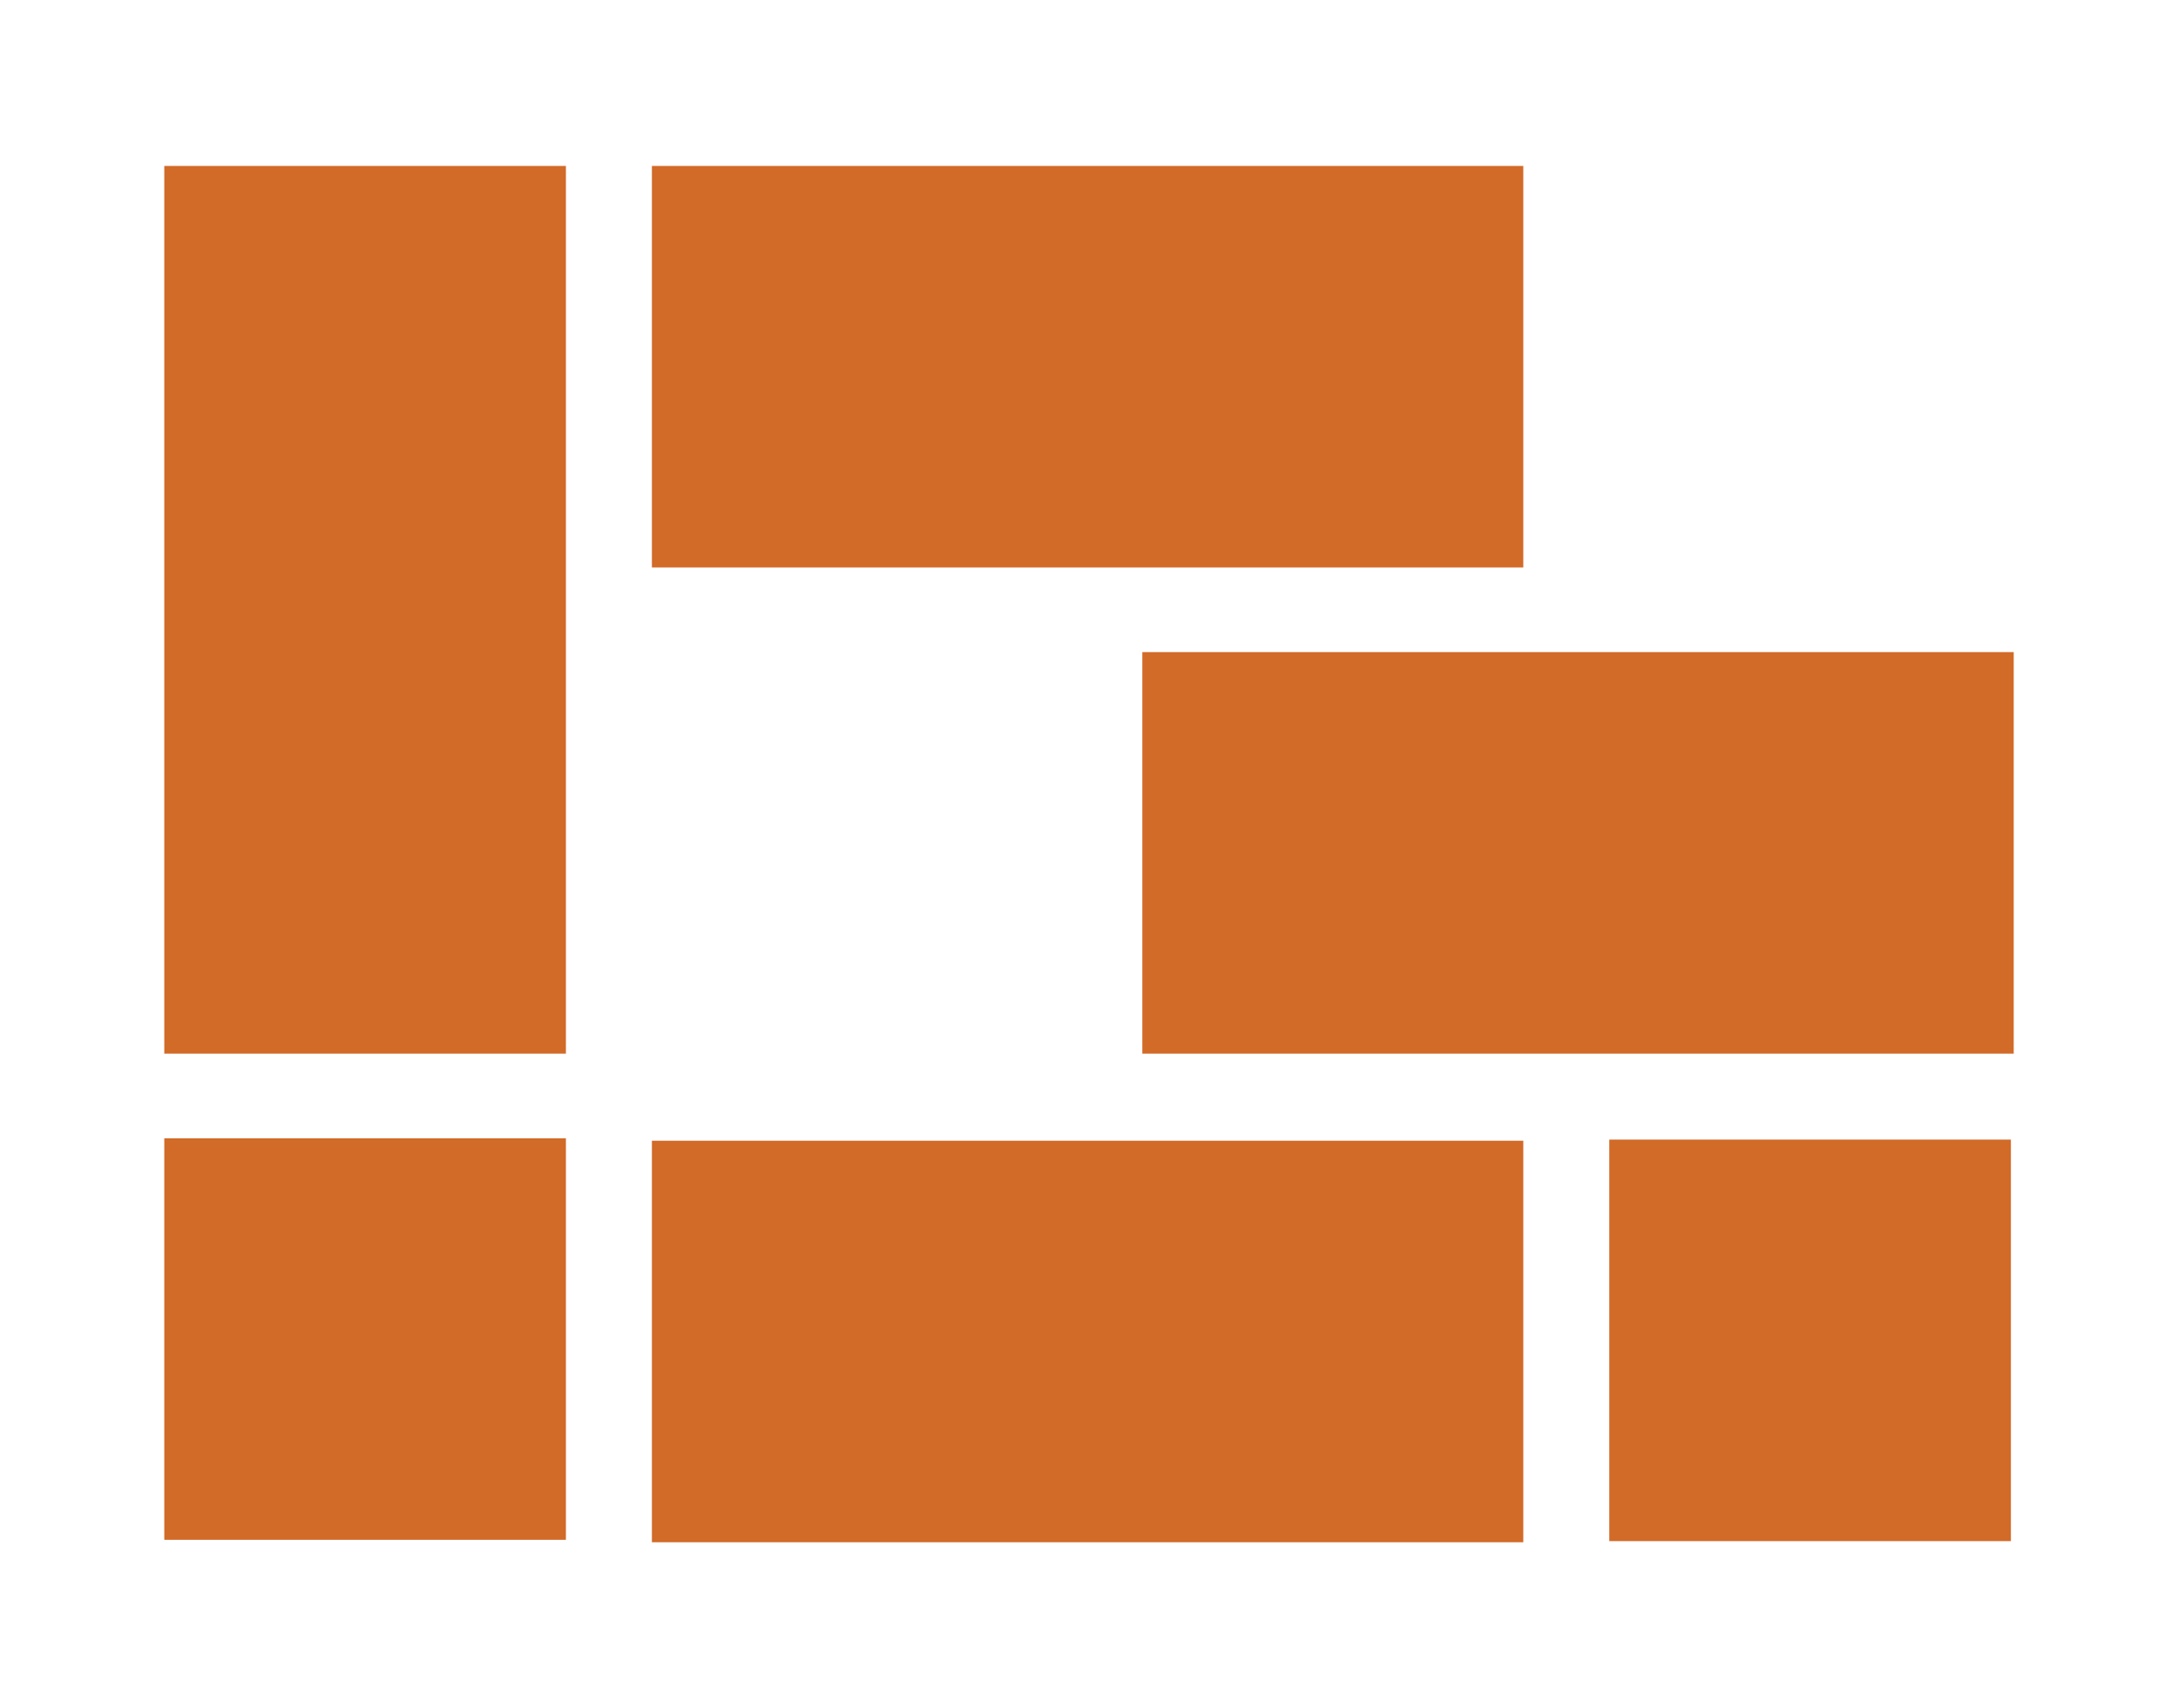 <svg id="Layer_1" data-name="Layer 1" xmlns="http://www.w3.org/2000/svg" viewBox="0 0 116 91"><defs><style>.cls-1{fill:#d26a28;}</style></defs><title>Artboard 1</title><polygon class="cls-1" points="70.44 8.84 59.74 8.84 34.72 8.84 34.72 30.23 59.74 30.23 70.44 30.23 81.13 30.23 81.13 8.84 70.44 8.84"/><polygon class="cls-1" points="8.75 8.84 8.75 23.88 8.75 30.23 8.75 56.13 30.14 56.13 30.14 30.23 30.14 23.88 30.14 8.84 8.75 8.84"/><rect class="cls-1" x="8.75" y="60.64" width="21.39" height="21.39"/><polygon class="cls-1" points="82.23 34.74 71.54 34.74 60.84 34.74 60.84 56.13 71.54 56.13 82.23 56.13 107.25 56.13 107.25 34.74 82.23 34.74"/><rect class="cls-1" x="85.71" y="60.71" width="21.39" height="21.39"/><polygon class="cls-1" points="56.11 60.77 45.41 60.77 34.72 60.77 34.72 82.16 45.41 82.16 56.11 82.16 81.13 82.16 81.13 60.77 56.11 60.77"/></svg>